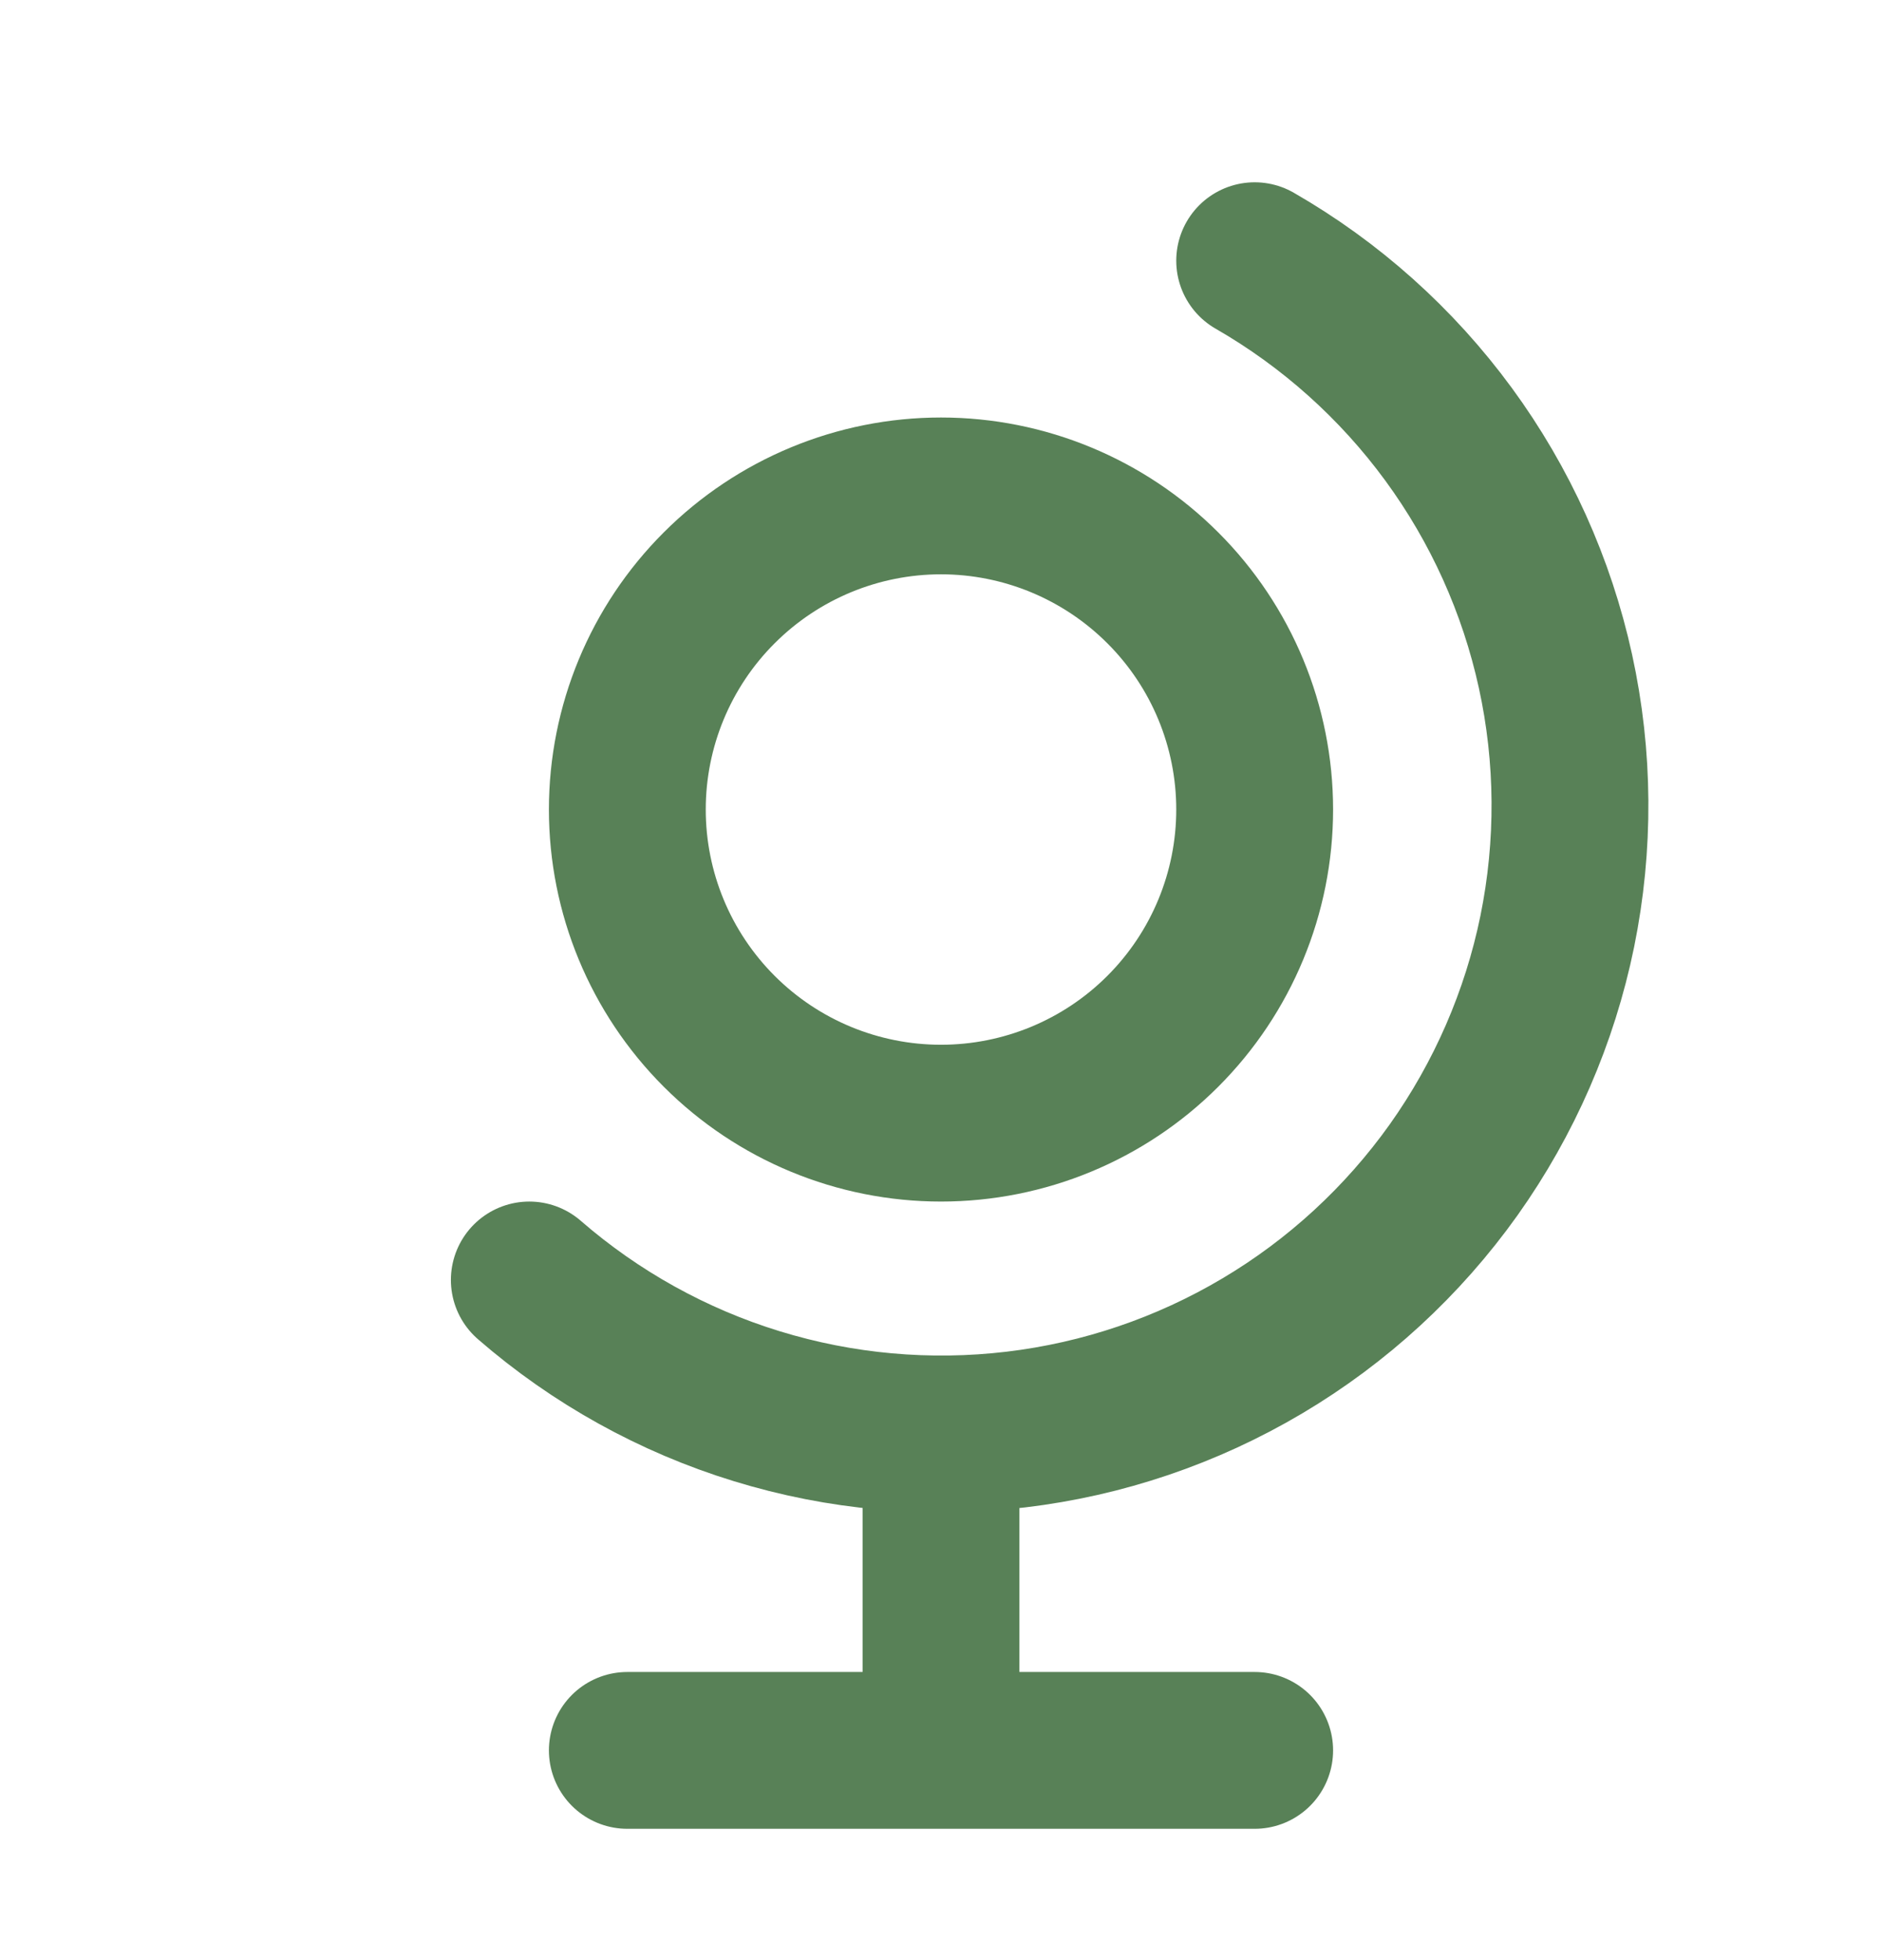 <svg width="24" height="25" viewBox="0 0 24 25" fill="none" xmlns="http://www.w3.org/2000/svg">
<path d="M6.75 16.325C7.594 17.058 8.582 17.607 9.65 17.935C10.719 18.264 11.844 18.365 12.954 18.233C14.064 18.101 15.134 17.738 16.096 17.167C17.057 16.597 17.888 15.832 18.537 14.921C19.184 14.01 19.635 12.974 19.859 11.879C20.082 10.783 20.075 9.653 19.836 8.561C19.597 7.469 19.132 6.439 18.472 5.538C17.811 4.636 16.969 3.882 16 3.325M12 18.325V22.325M8 22.325H16M8 10.325C8 11.386 8.421 12.403 9.172 13.154C9.922 13.904 10.939 14.325 12 14.325C13.061 14.325 14.078 13.904 14.828 13.154C15.579 12.403 16 11.386 16 10.325C16 9.264 15.579 8.247 14.828 7.497C14.078 6.747 13.061 6.325 12 6.325C10.939 6.325 9.922 6.747 9.172 7.497C8.421 8.247 8 9.264 8 10.325Z" stroke="#588157" stroke-width="2" stroke-linecap="round" stroke-linejoin="round"/>
</svg>
